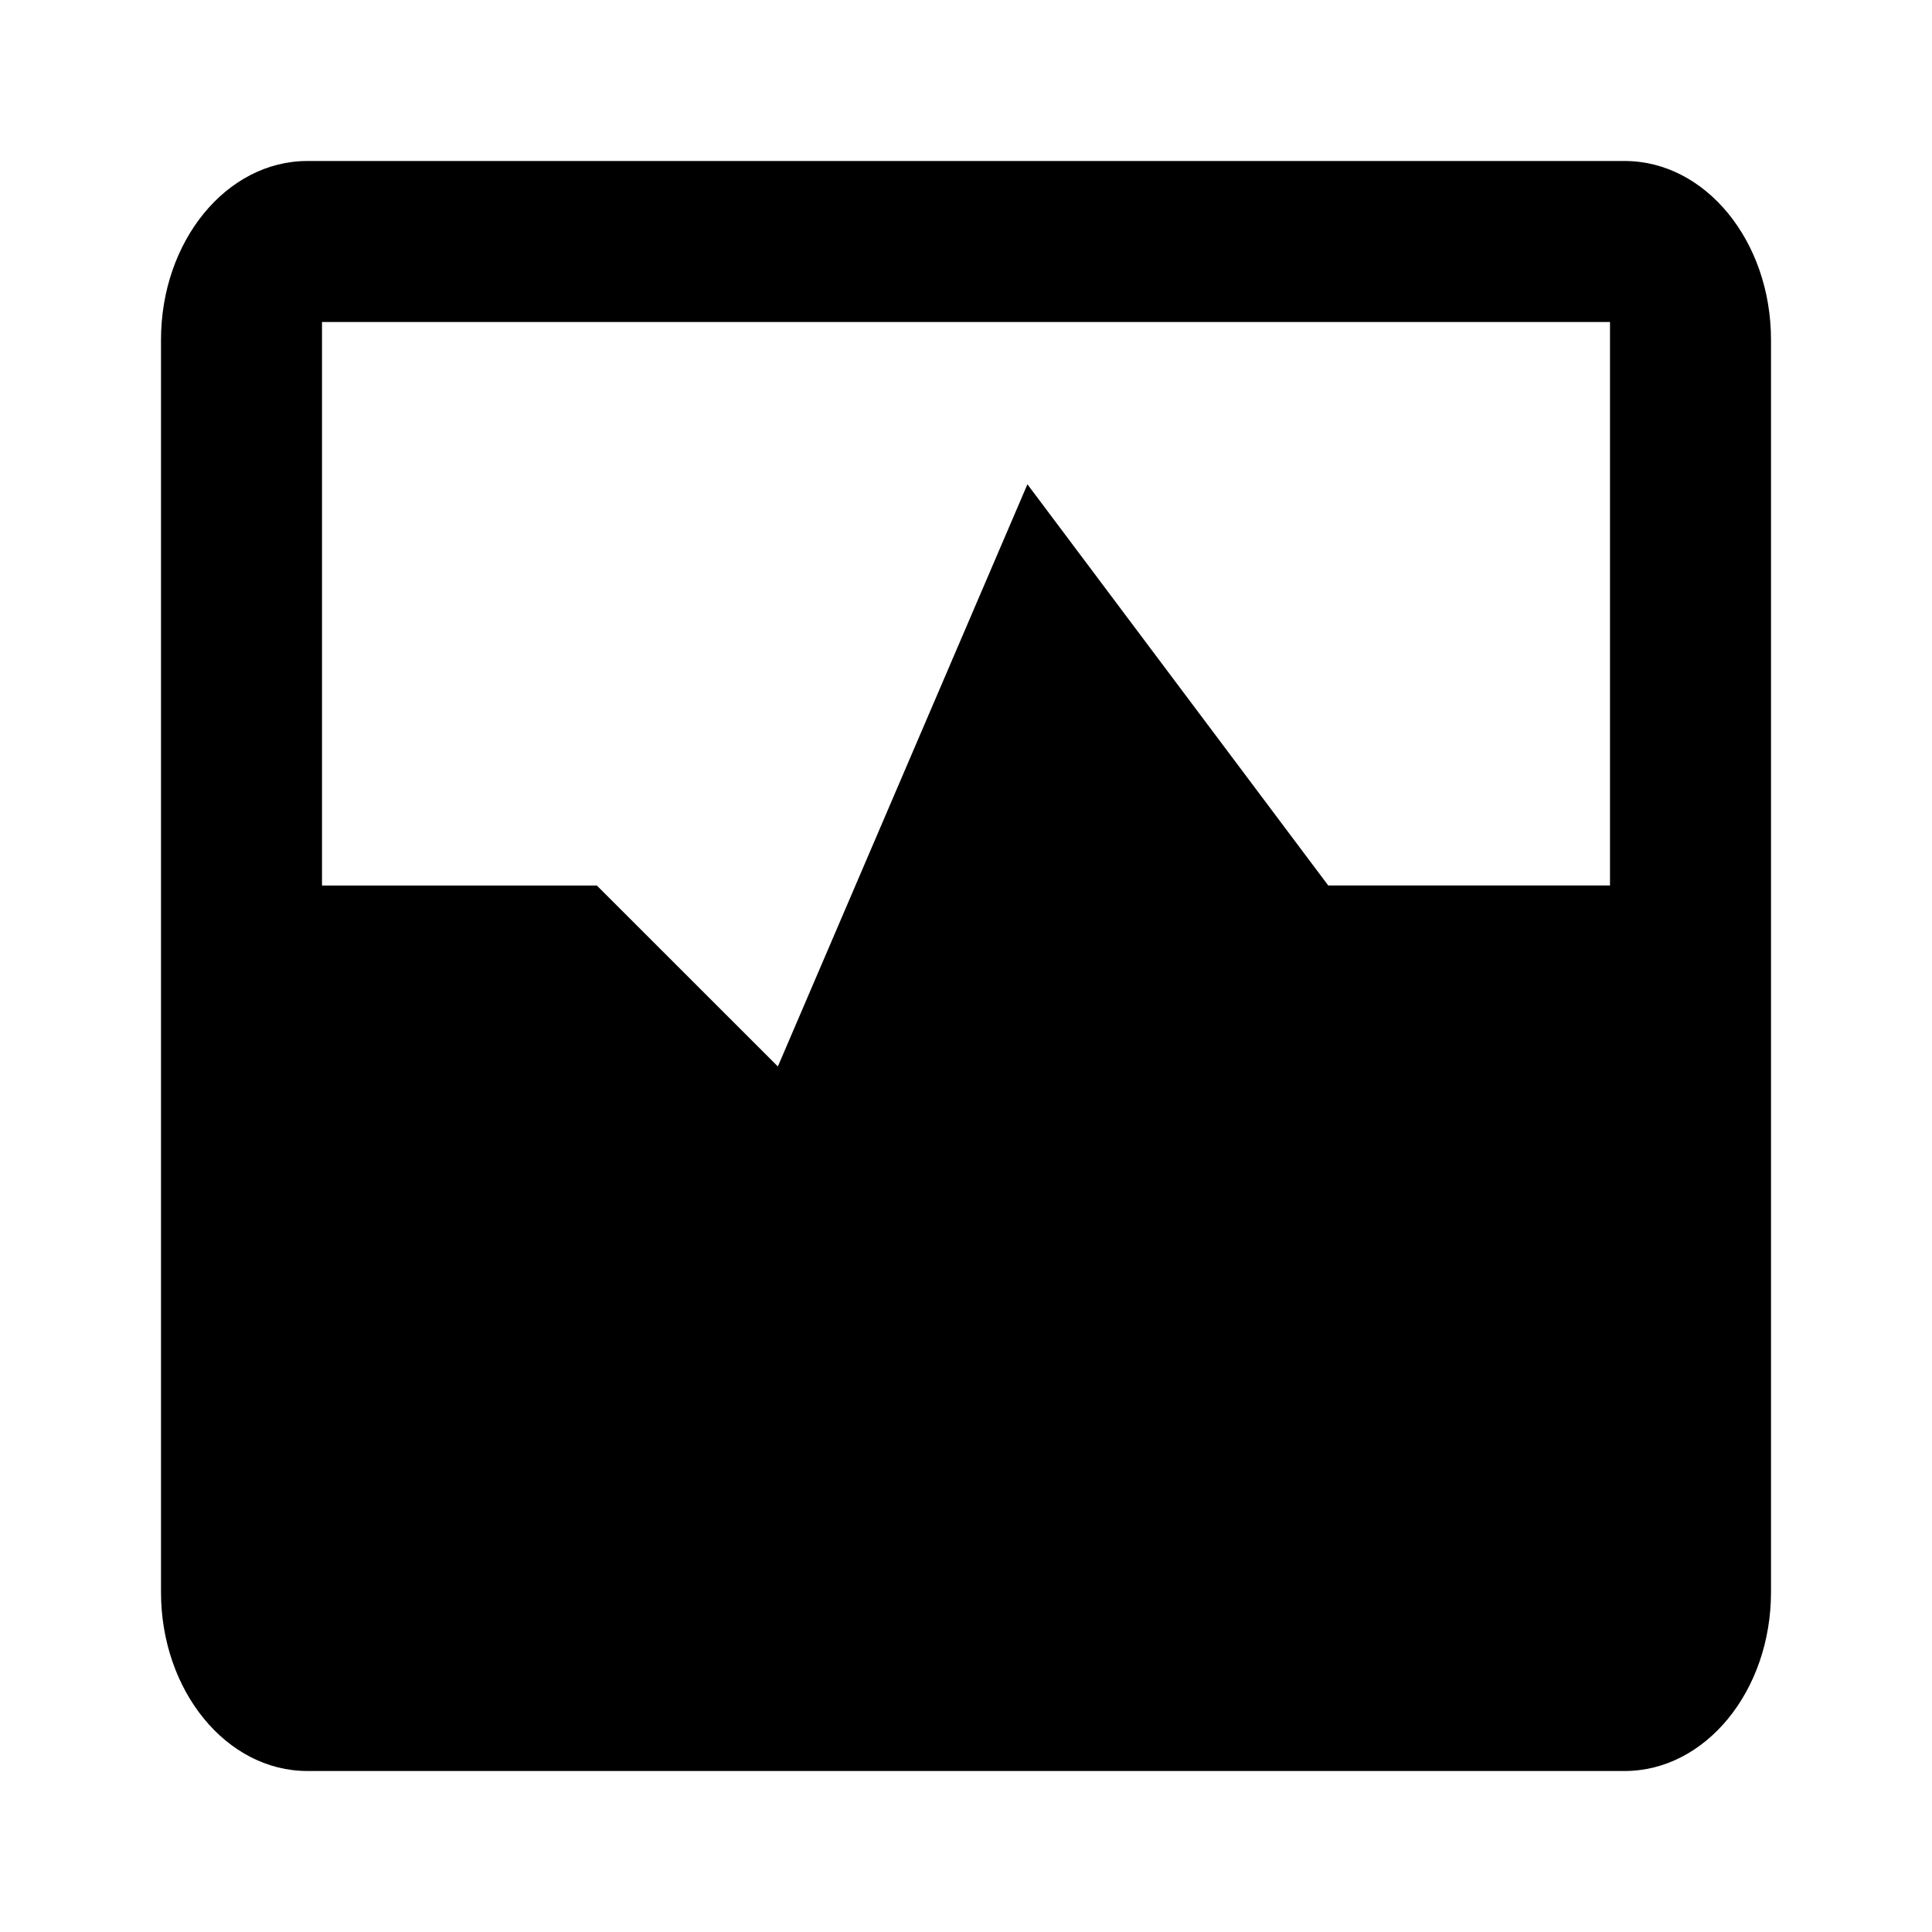 <svg xmlns="http://www.w3.org/2000/svg" width="24" height="24" fill="currentColor" viewBox="0 0 24 24">
  <path d="M3.818 2h16.364C21.186 2 22 2.995 22 4.222V19.778C22 21.005 21.186 22 20.182 22H3.818C2.814 22 2 21.005 2 19.778V4.222C2 2.995 2.814 2 3.818 2zM20 11V4H4v7h3.414l2.249 2.248 3.1-7.232L16.5 11H20zM4 13h2.586l3.751 3.752 2.9-6.768L15.5 13H20v7H4v-7z"/>
</svg>
